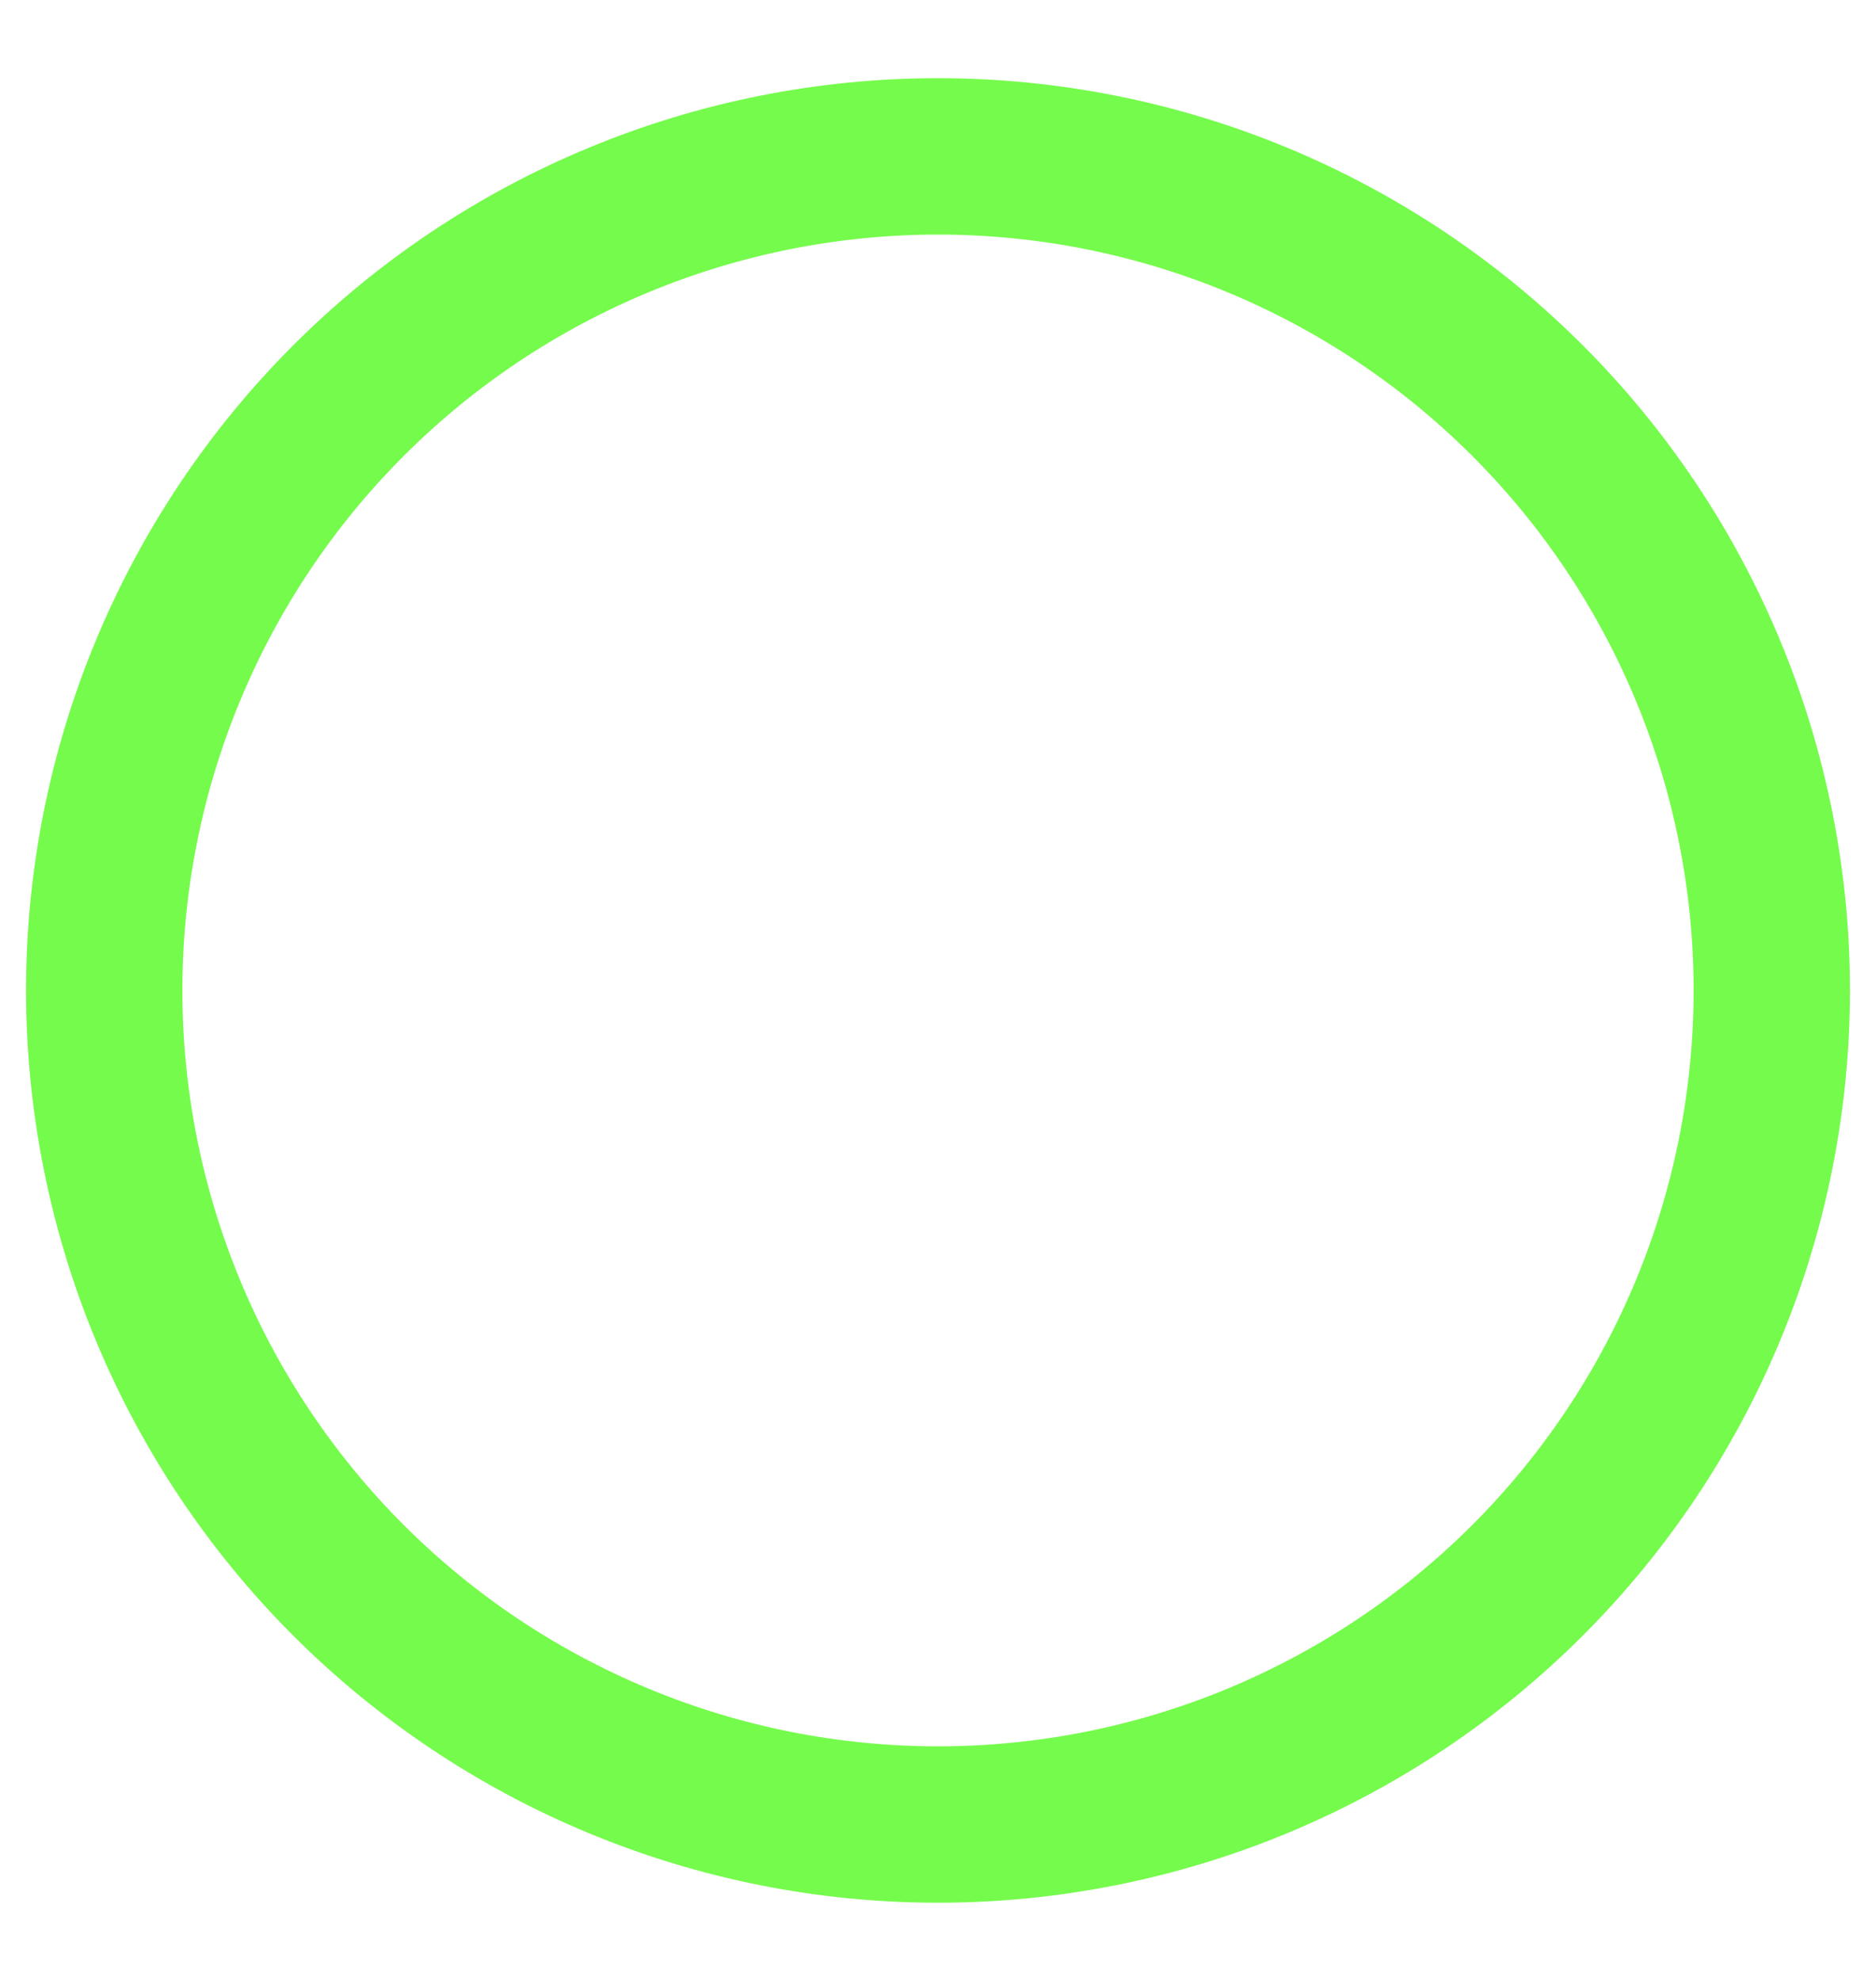 <svg width="18" height="19" viewBox="0 0 18 19" fill="none" xmlns="http://www.w3.org/2000/svg">
<path d="M1 9.5C1 10.551 1.207 11.591 1.609 12.562C2.011 13.532 2.6 14.414 3.343 15.157C4.086 15.9 4.968 16.489 5.939 16.891C6.909 17.293 7.949 17.5 9 17.5C10.051 17.5 11.091 17.293 12.062 16.891C13.032 16.489 13.914 15.9 14.657 15.157C15.4 14.414 15.989 13.532 16.391 12.562C16.793 11.591 17 10.551 17 9.5C17 8.449 16.793 7.409 16.391 6.439C15.989 5.468 15.4 4.586 14.657 3.843C13.914 3.1 13.032 2.511 12.062 2.109C11.091 1.707 10.051 1.5 9 1.5C7.949 1.5 6.909 1.707 5.939 2.109C4.968 2.511 4.086 3.1 3.343 3.843C2.6 4.586 2.011 5.468 1.609 6.439C1.207 7.409 1 8.449 1 9.5Z" stroke="#75FB4C" stroke-width="1.5" stroke-linecap="round" stroke-linejoin="round"/>
</svg>
